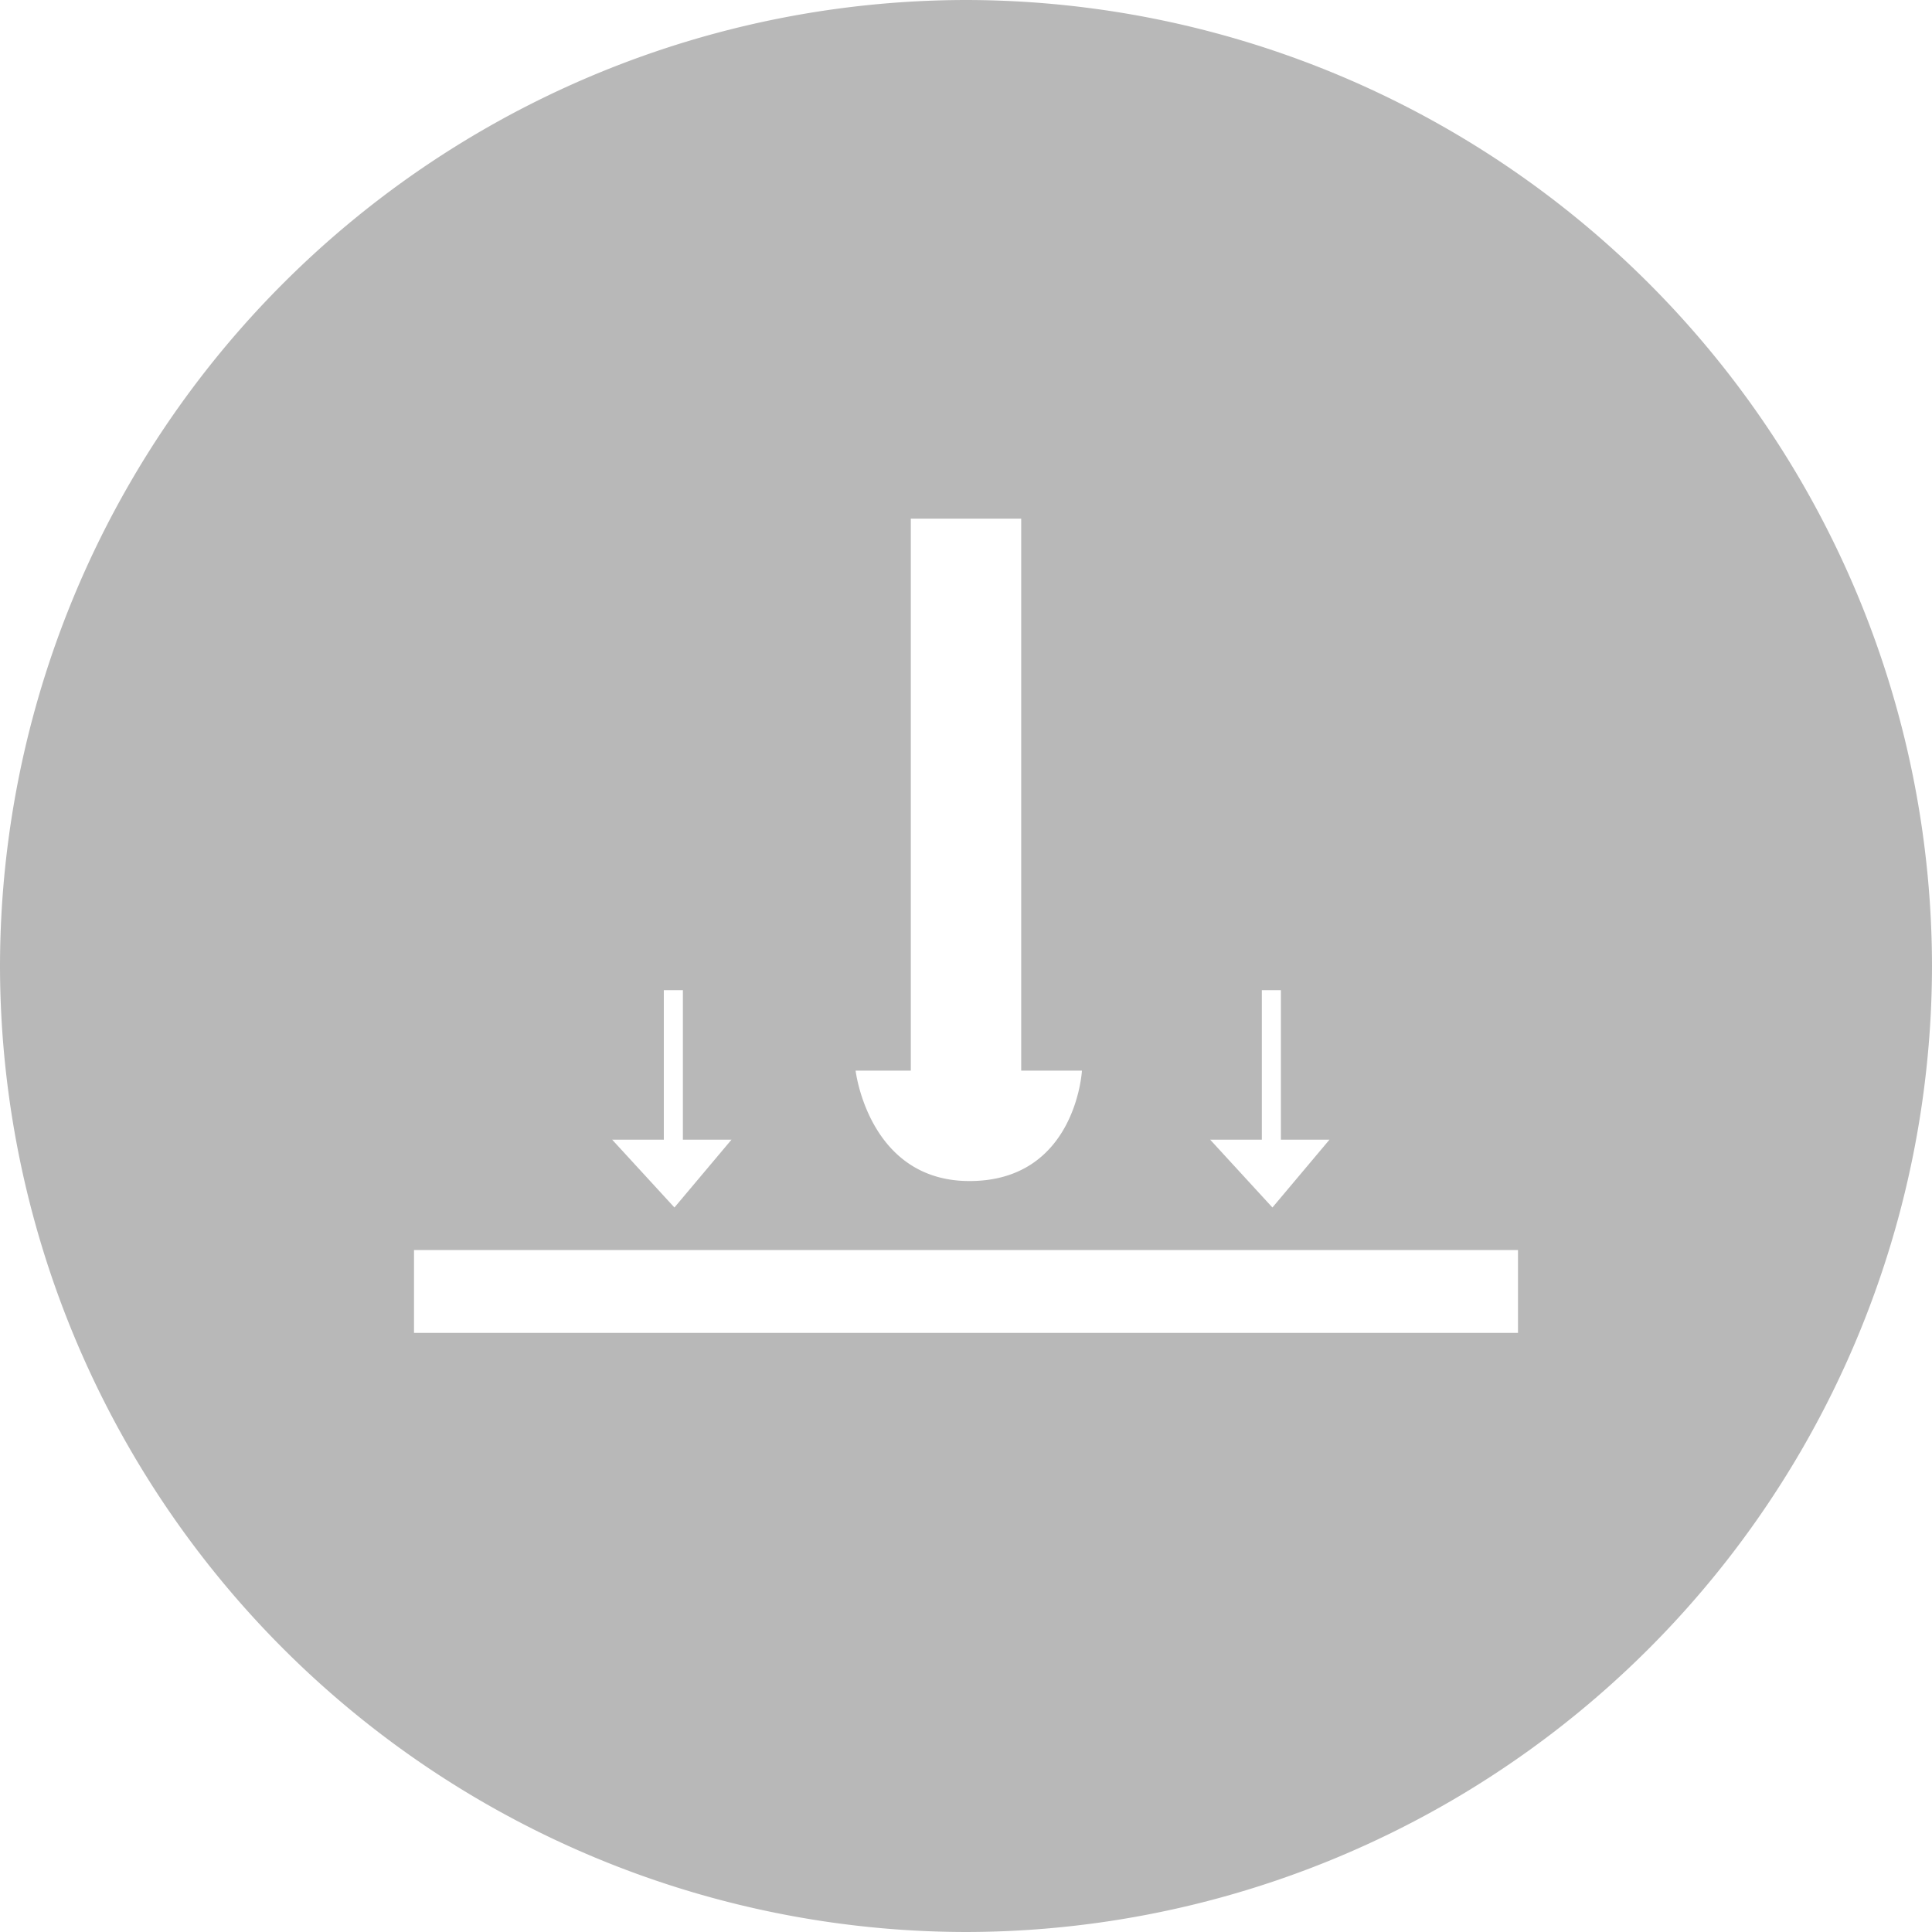 <svg xmlns="http://www.w3.org/2000/svg" viewBox="3942 -2150 168 168"><path d="M4026-1982a84.1 84.1 0 0 1-84-84 84.1 84.1 0 0 1 84-84 84.1 84.1 0 0 1 84 84 84.1 84.1 0 0 1-84 84zm-48-59.3v7.2h96v-7.2zm69.231-9.6l5.415 5.9 4.963-5.9h-4.227v-13h-1.658v13zm-52 0l5.415 5.9 4.964-5.9h-4.228v-13h-1.658v13zm21.169-6c.018.152 1.2 9.6 9.9 9.6 9.206 0 9.78-9.5 9.78-9.6h-5.28v-48h-9.6v48z" fill="#b8b8b8"/></svg>